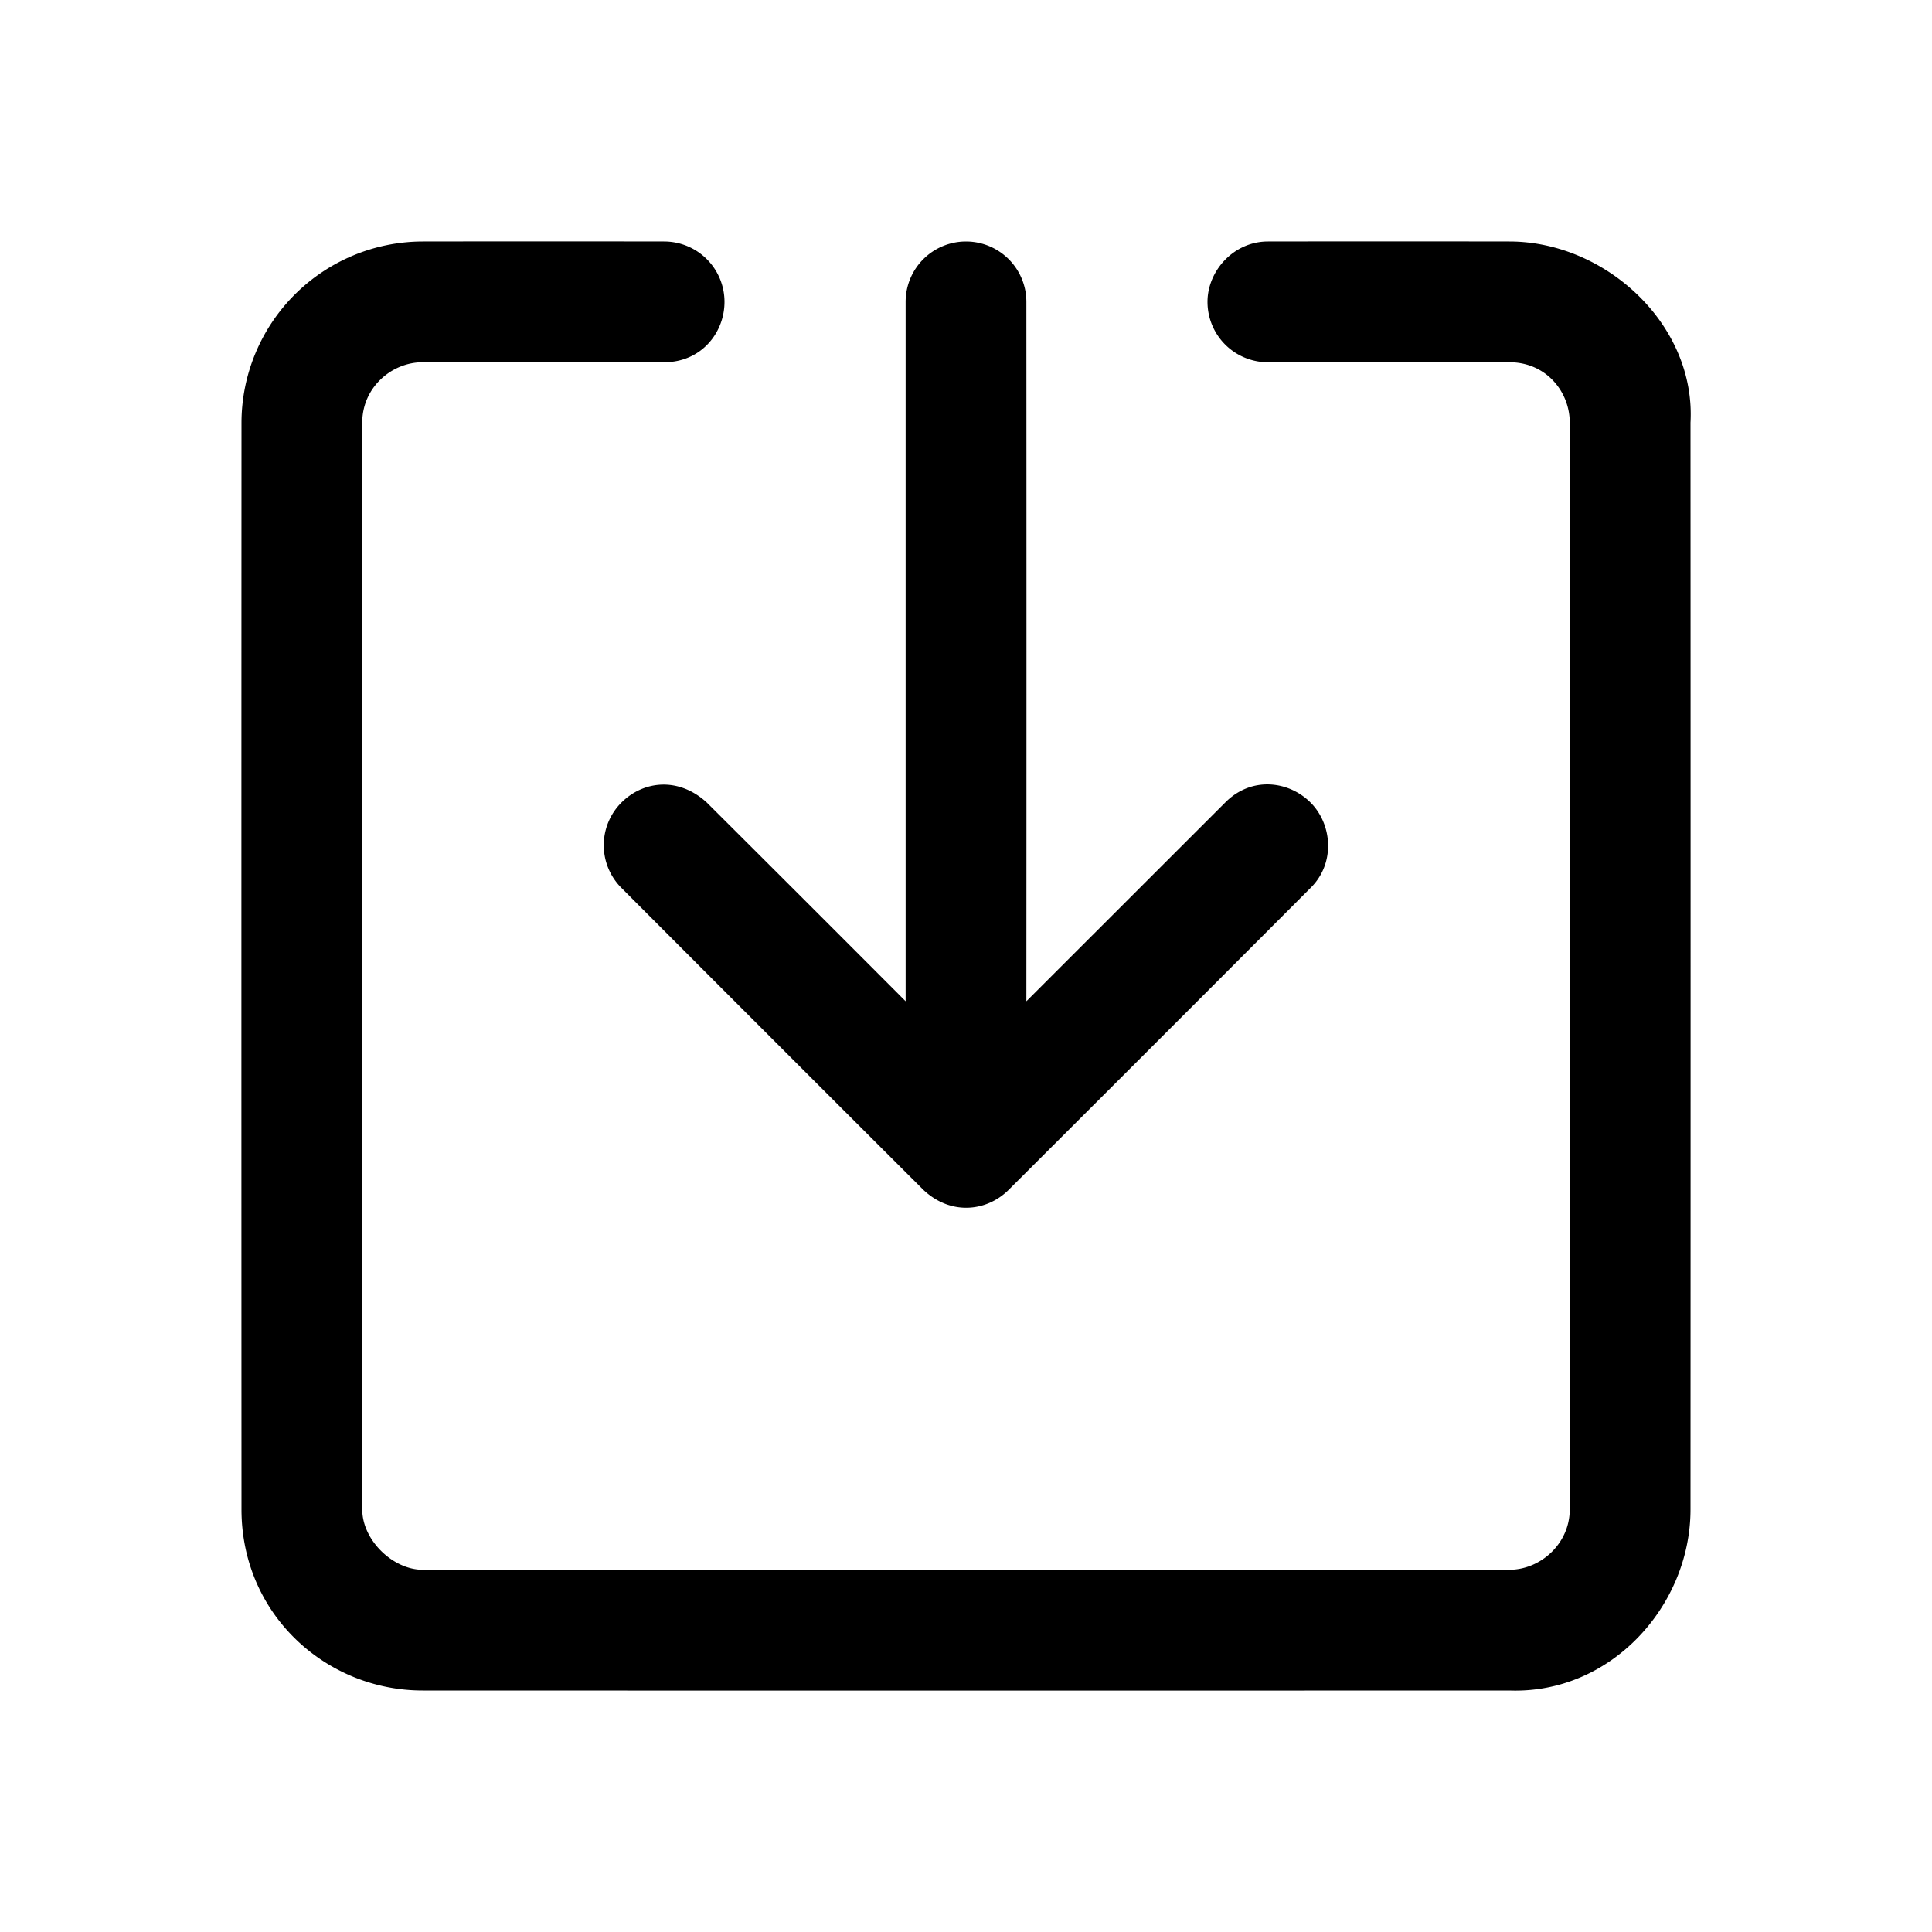<svg id="icon" height="32" viewBox="0 0 32 32" width="32" xmlns="http://www.w3.org/2000/svg"><path d="m11 4a1 1 0 0 1 1 1c0 .513-.387 1-1 1-1.333.002-2.667.002-4 0-.513 0-1 .417-1 1-.002 6-.002 12 0 18 0 .513.511 1 1 1 6 .002 12 .002 18 0 .513 0 1-.429 1-1v-18c0-.513-.392-1-1-1-1.333-.002-2.667-.002-4 0a1 1 0 0 1 -1-1c0-.513.433-1 1-1 1.333-.002 2.667-.002 4 0 1.598 0 3.09 1.38 3 3 .002 6 .002 12 0 18 0 1.598-1.32 3.061-3 3-6 .002-12 .002-18 0-1.598 0-3-1.259-3-3-.002-6-.002-12 0-18a3.007 3.007 0 0 1 3-3c1.333-.002 2.667-.002 4 0zm5 0a1 1 0 0 1 1 1c.002 3.861.002 7.723 0 11.584l3.293-3.291c.435-.44 1.054-.36 1.414 0s.414 1.007 0 1.414a3264.756 3264.756 0 0 1 -5 5c-.36.36-.958.431-1.414 0a3266.702 3266.702 0 0 1 -5-5 1 1 0 0 1 0-1.414c.36-.36.944-.431 1.414 0 1.099 1.095 2.197 2.192 3.293 3.291v-11.584a1 1 0 0 1 1-1z" fill="currentColor" fill-rule="evenodd"/></svg>
